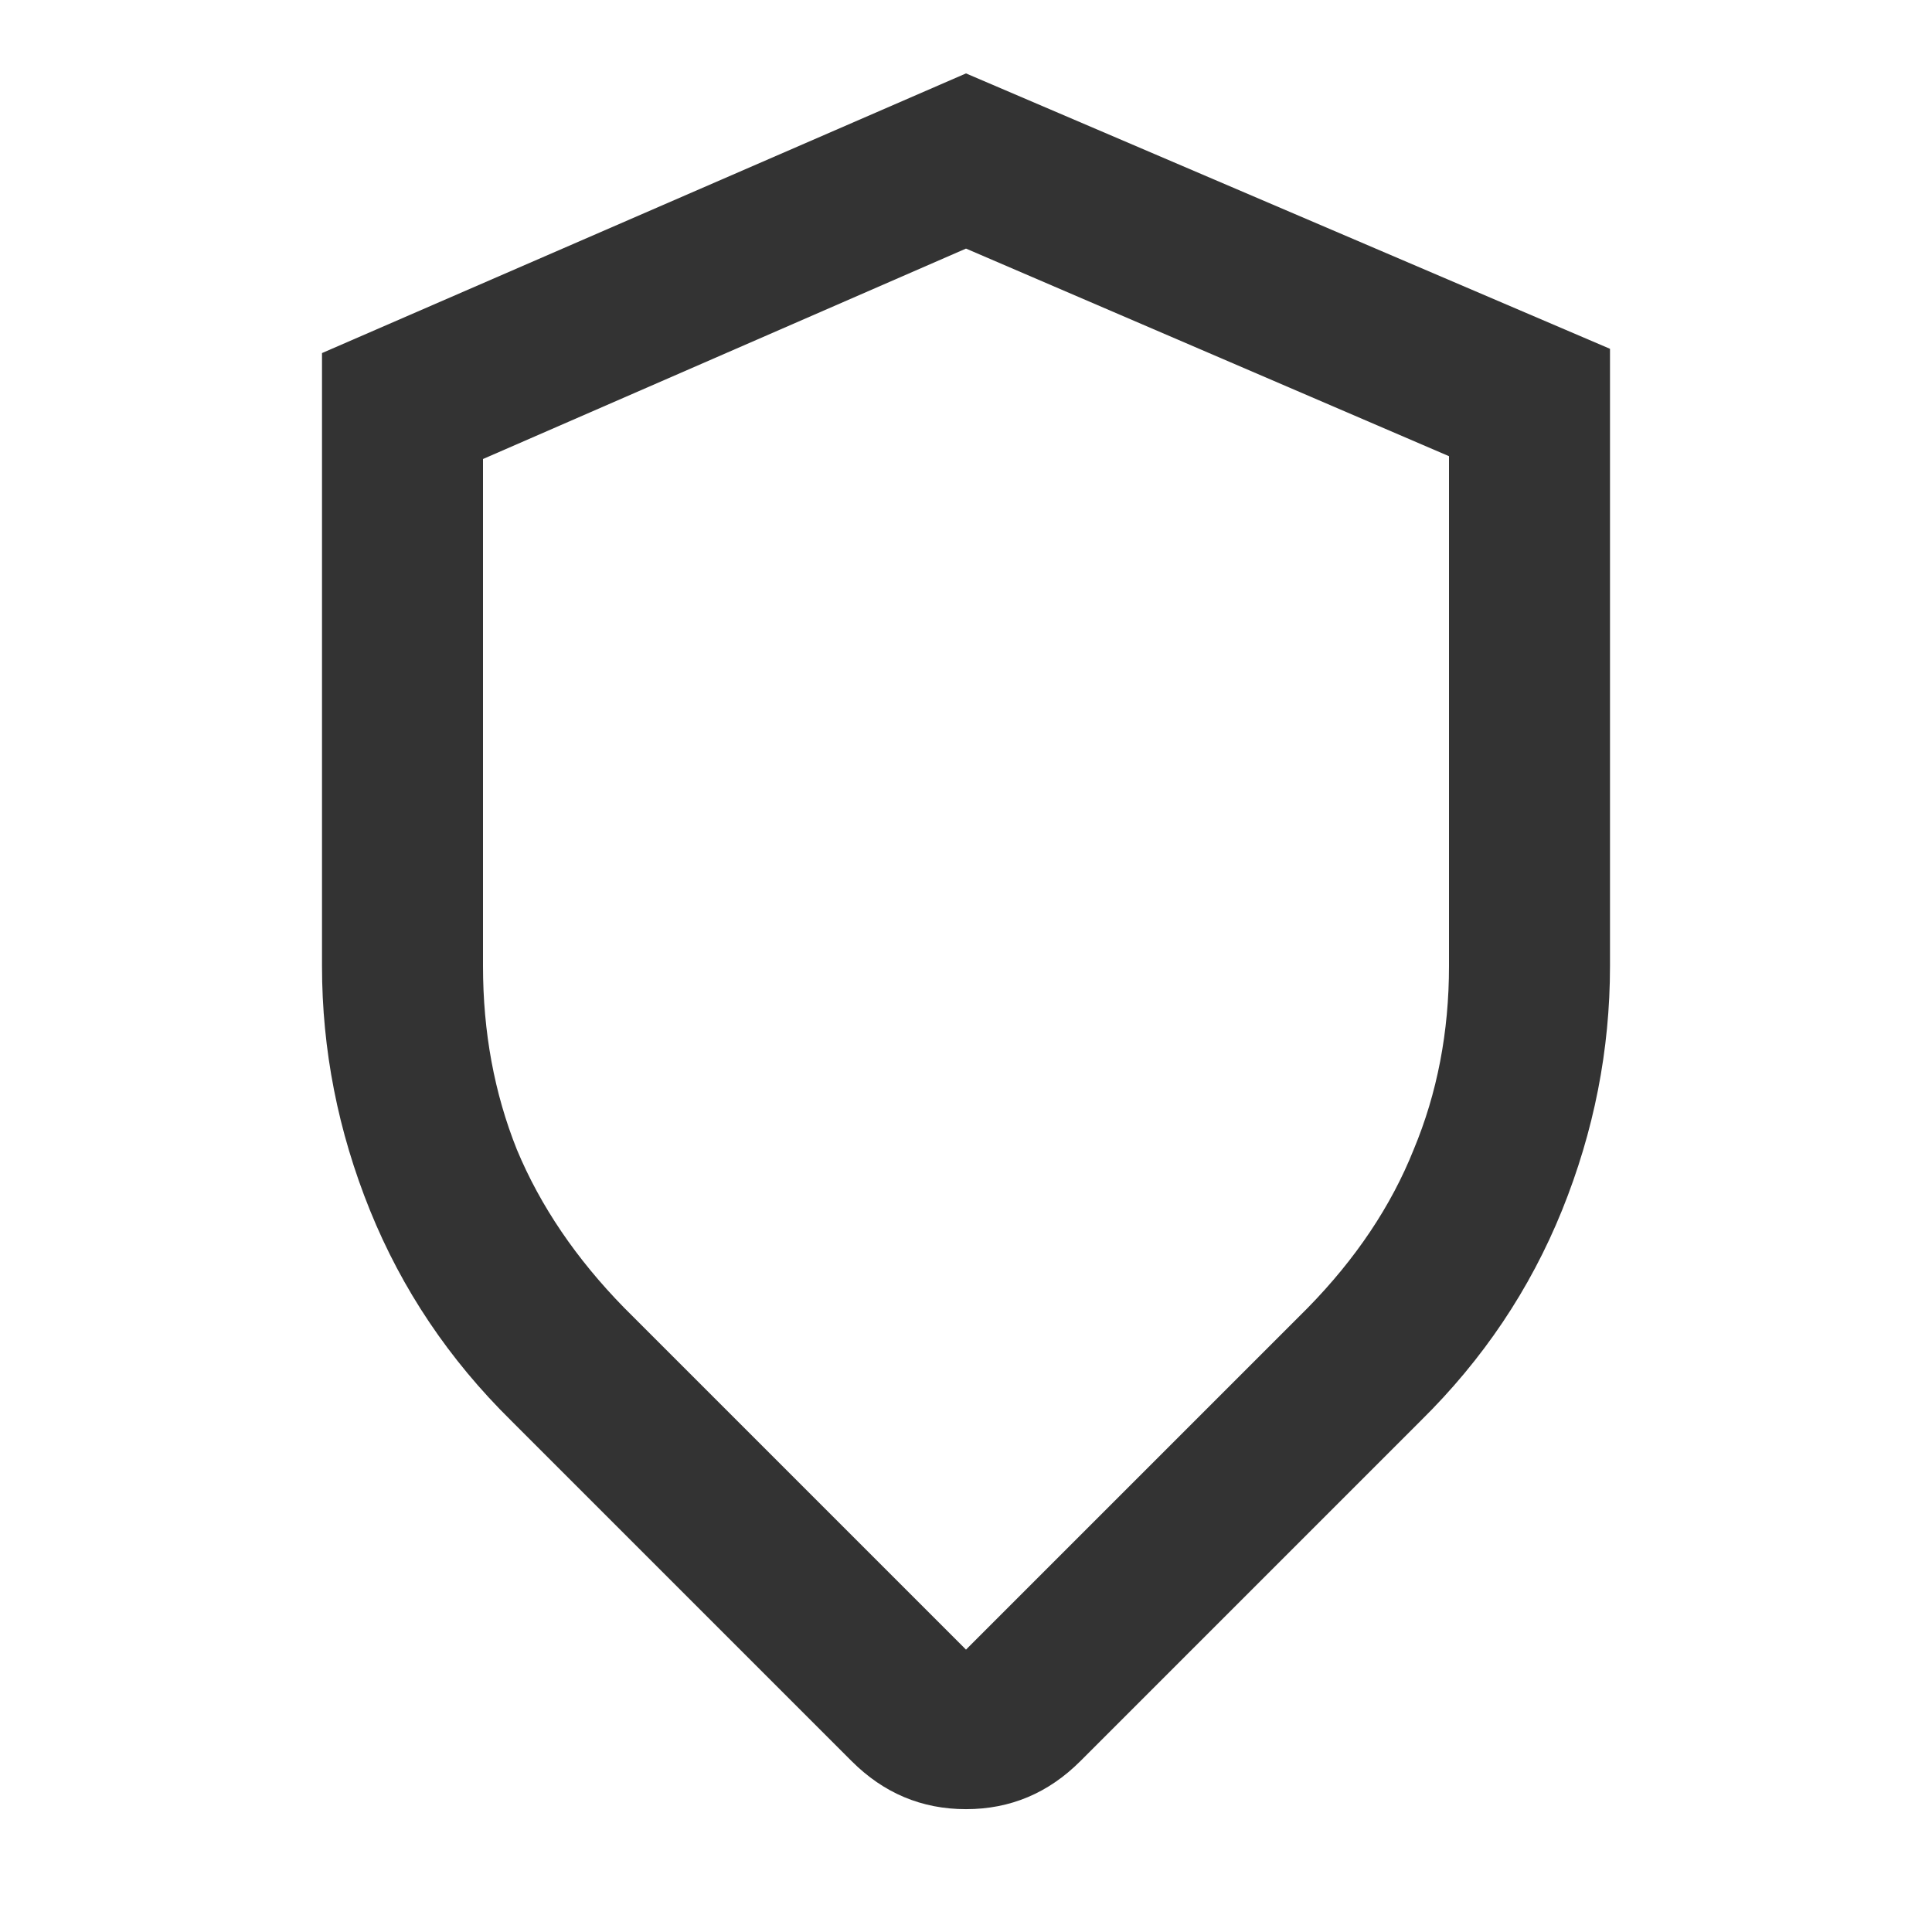 <svg width="24" height="24" viewBox="0 0 24 24" fill="none" xmlns="http://www.w3.org/2000/svg">
<path d="M16.246 16.246C16.842 15.637 17.281 14.982 17.561 14.281C17.854 13.579 18 12.819 18 12V5.667L12 3.088L6 5.702V12C6 12.819 6.14 13.579 6.421 14.281C6.713 14.982 7.158 15.637 7.754 16.246L11.982 20.474C12.041 20.532 12.047 20.561 12 20.561C11.953 20.561 11.959 20.532 12.018 20.474L16.246 16.246ZM13.421 21.877C13.023 22.275 12.55 22.474 12 22.474C11.45 22.474 10.977 22.275 10.579 21.877L6.351 17.649C5.579 16.889 4.994 16.018 4.596 15.035C4.199 14.053 4 13.041 4 12V4.386L12 0.912L20 4.333V12C20 13.041 19.801 14.053 19.404 15.035C19.006 16.018 18.421 16.889 17.649 17.649L13.421 21.877Z" fill="#333333"/>
</svg>
